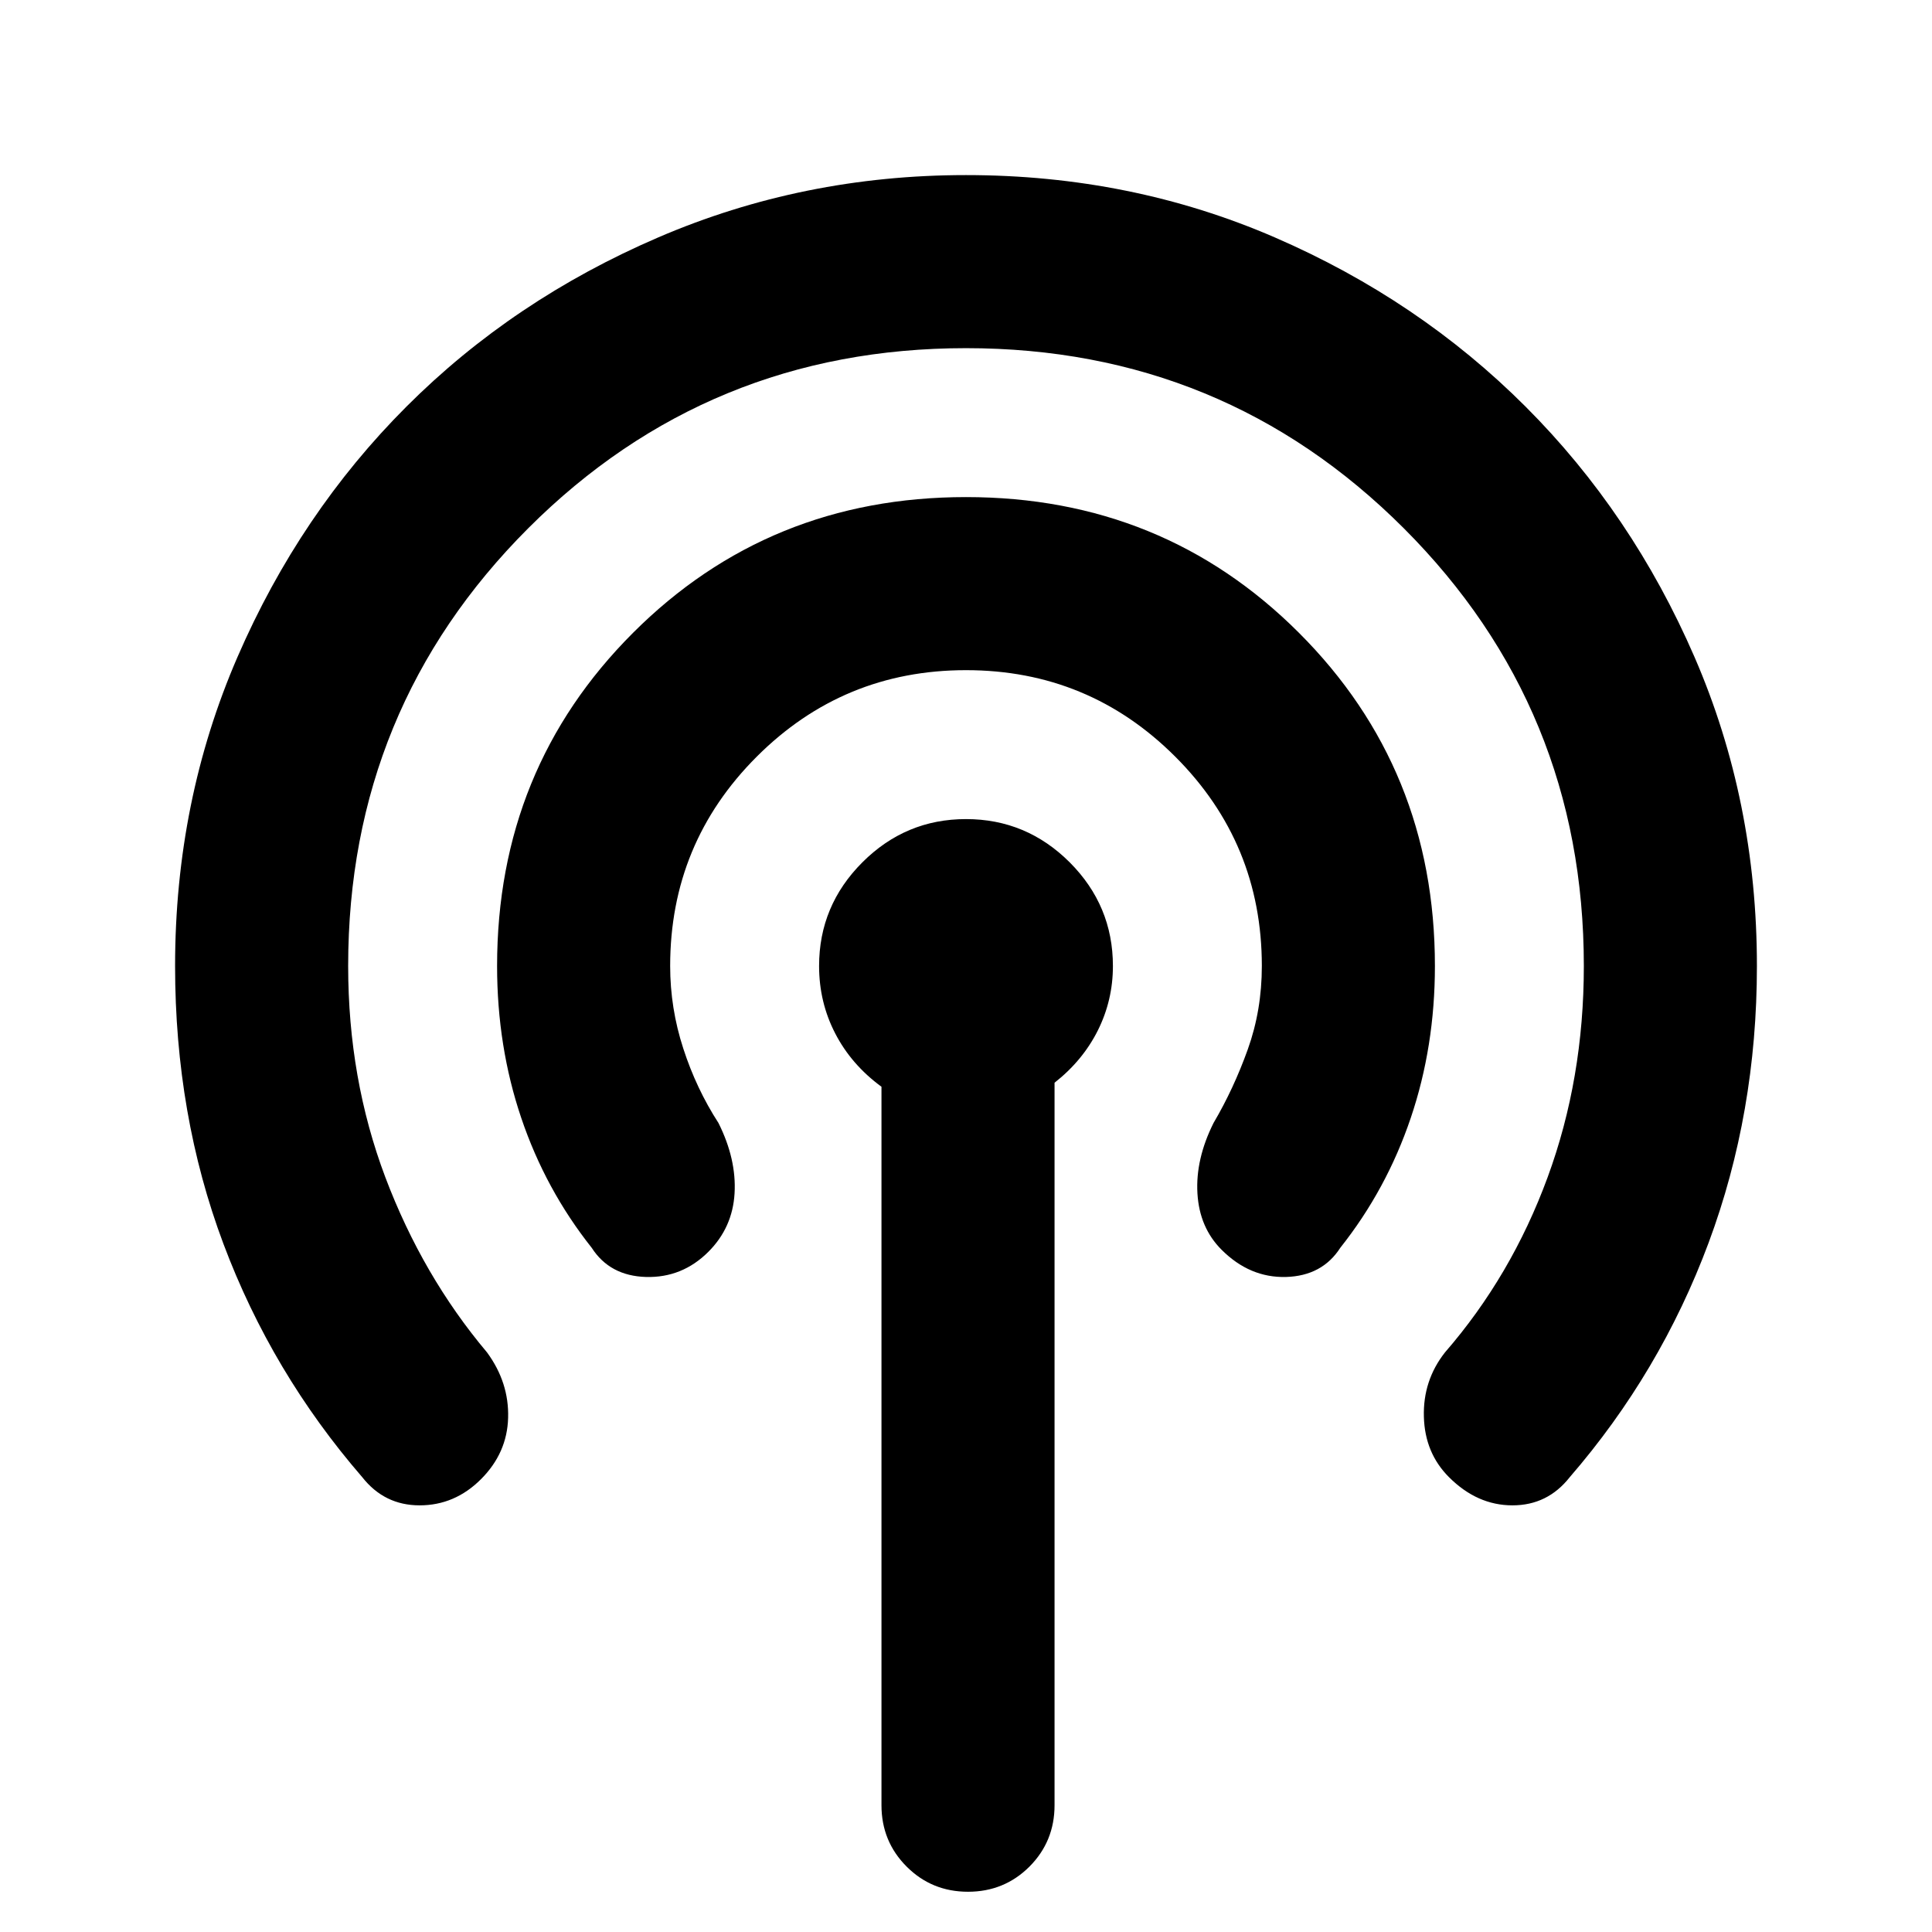 <svg xmlns="http://www.w3.org/2000/svg" height="24" width="24"><path d="M4.5 18.35Q3.375 17.05 2.775 15.45Q2.175 13.85 2.175 12Q2.175 9.95 2.95 8.162Q3.725 6.375 5.05 5.05Q6.375 3.725 8.175 2.95Q9.975 2.175 12 2.175Q14.05 2.175 15.838 2.95Q17.625 3.725 18.95 5.05Q20.275 6.375 21.05 8.162Q21.825 9.95 21.825 12Q21.825 13.825 21.225 15.438Q20.625 17.05 19.5 18.35Q19.225 18.7 18.788 18.7Q18.35 18.7 18 18.35Q17.7 18.05 17.688 17.6Q17.675 17.15 17.95 16.8Q18.775 15.85 19.225 14.625Q19.675 13.4 19.675 12Q19.675 8.8 17.438 6.562Q15.2 4.325 12 4.325Q8.8 4.325 6.562 6.562Q4.325 8.8 4.325 12Q4.325 13.4 4.787 14.625Q5.25 15.85 6.05 16.8Q6.325 17.175 6.312 17.613Q6.3 18.05 5.975 18.375Q5.65 18.7 5.213 18.7Q4.775 18.7 4.5 18.35ZM7.35 15.5Q6.775 14.775 6.475 13.887Q6.175 13 6.175 12Q6.175 9.55 7.863 7.862Q9.55 6.175 12 6.175Q14.45 6.175 16.137 7.862Q17.825 9.55 17.825 12Q17.825 13 17.525 13.887Q17.225 14.775 16.65 15.5Q16.425 15.85 15.975 15.863Q15.525 15.875 15.175 15.525Q14.9 15.25 14.875 14.825Q14.85 14.4 15.075 13.95Q15.325 13.525 15.5 13.037Q15.675 12.55 15.675 12Q15.675 10.475 14.6 9.4Q13.525 8.325 12 8.325Q10.475 8.325 9.4 9.4Q8.325 10.475 8.325 12Q8.325 12.525 8.488 13.025Q8.65 13.525 8.925 13.95Q9.15 14.4 9.125 14.825Q9.1 15.25 8.8 15.55Q8.475 15.875 8.025 15.863Q7.575 15.85 7.35 15.5ZM12.025 23.5Q11.575 23.5 11.263 23.188Q10.95 22.875 10.95 22.425V13.5Q10.575 13.225 10.375 12.837Q10.175 12.45 10.175 12Q10.175 11.25 10.713 10.712Q11.25 10.175 12 10.175Q12.75 10.175 13.288 10.712Q13.825 11.25 13.825 12Q13.825 12.425 13.638 12.8Q13.45 13.175 13.1 13.45V22.425Q13.1 22.875 12.788 23.188Q12.475 23.5 12.025 23.5Z"/></svg>